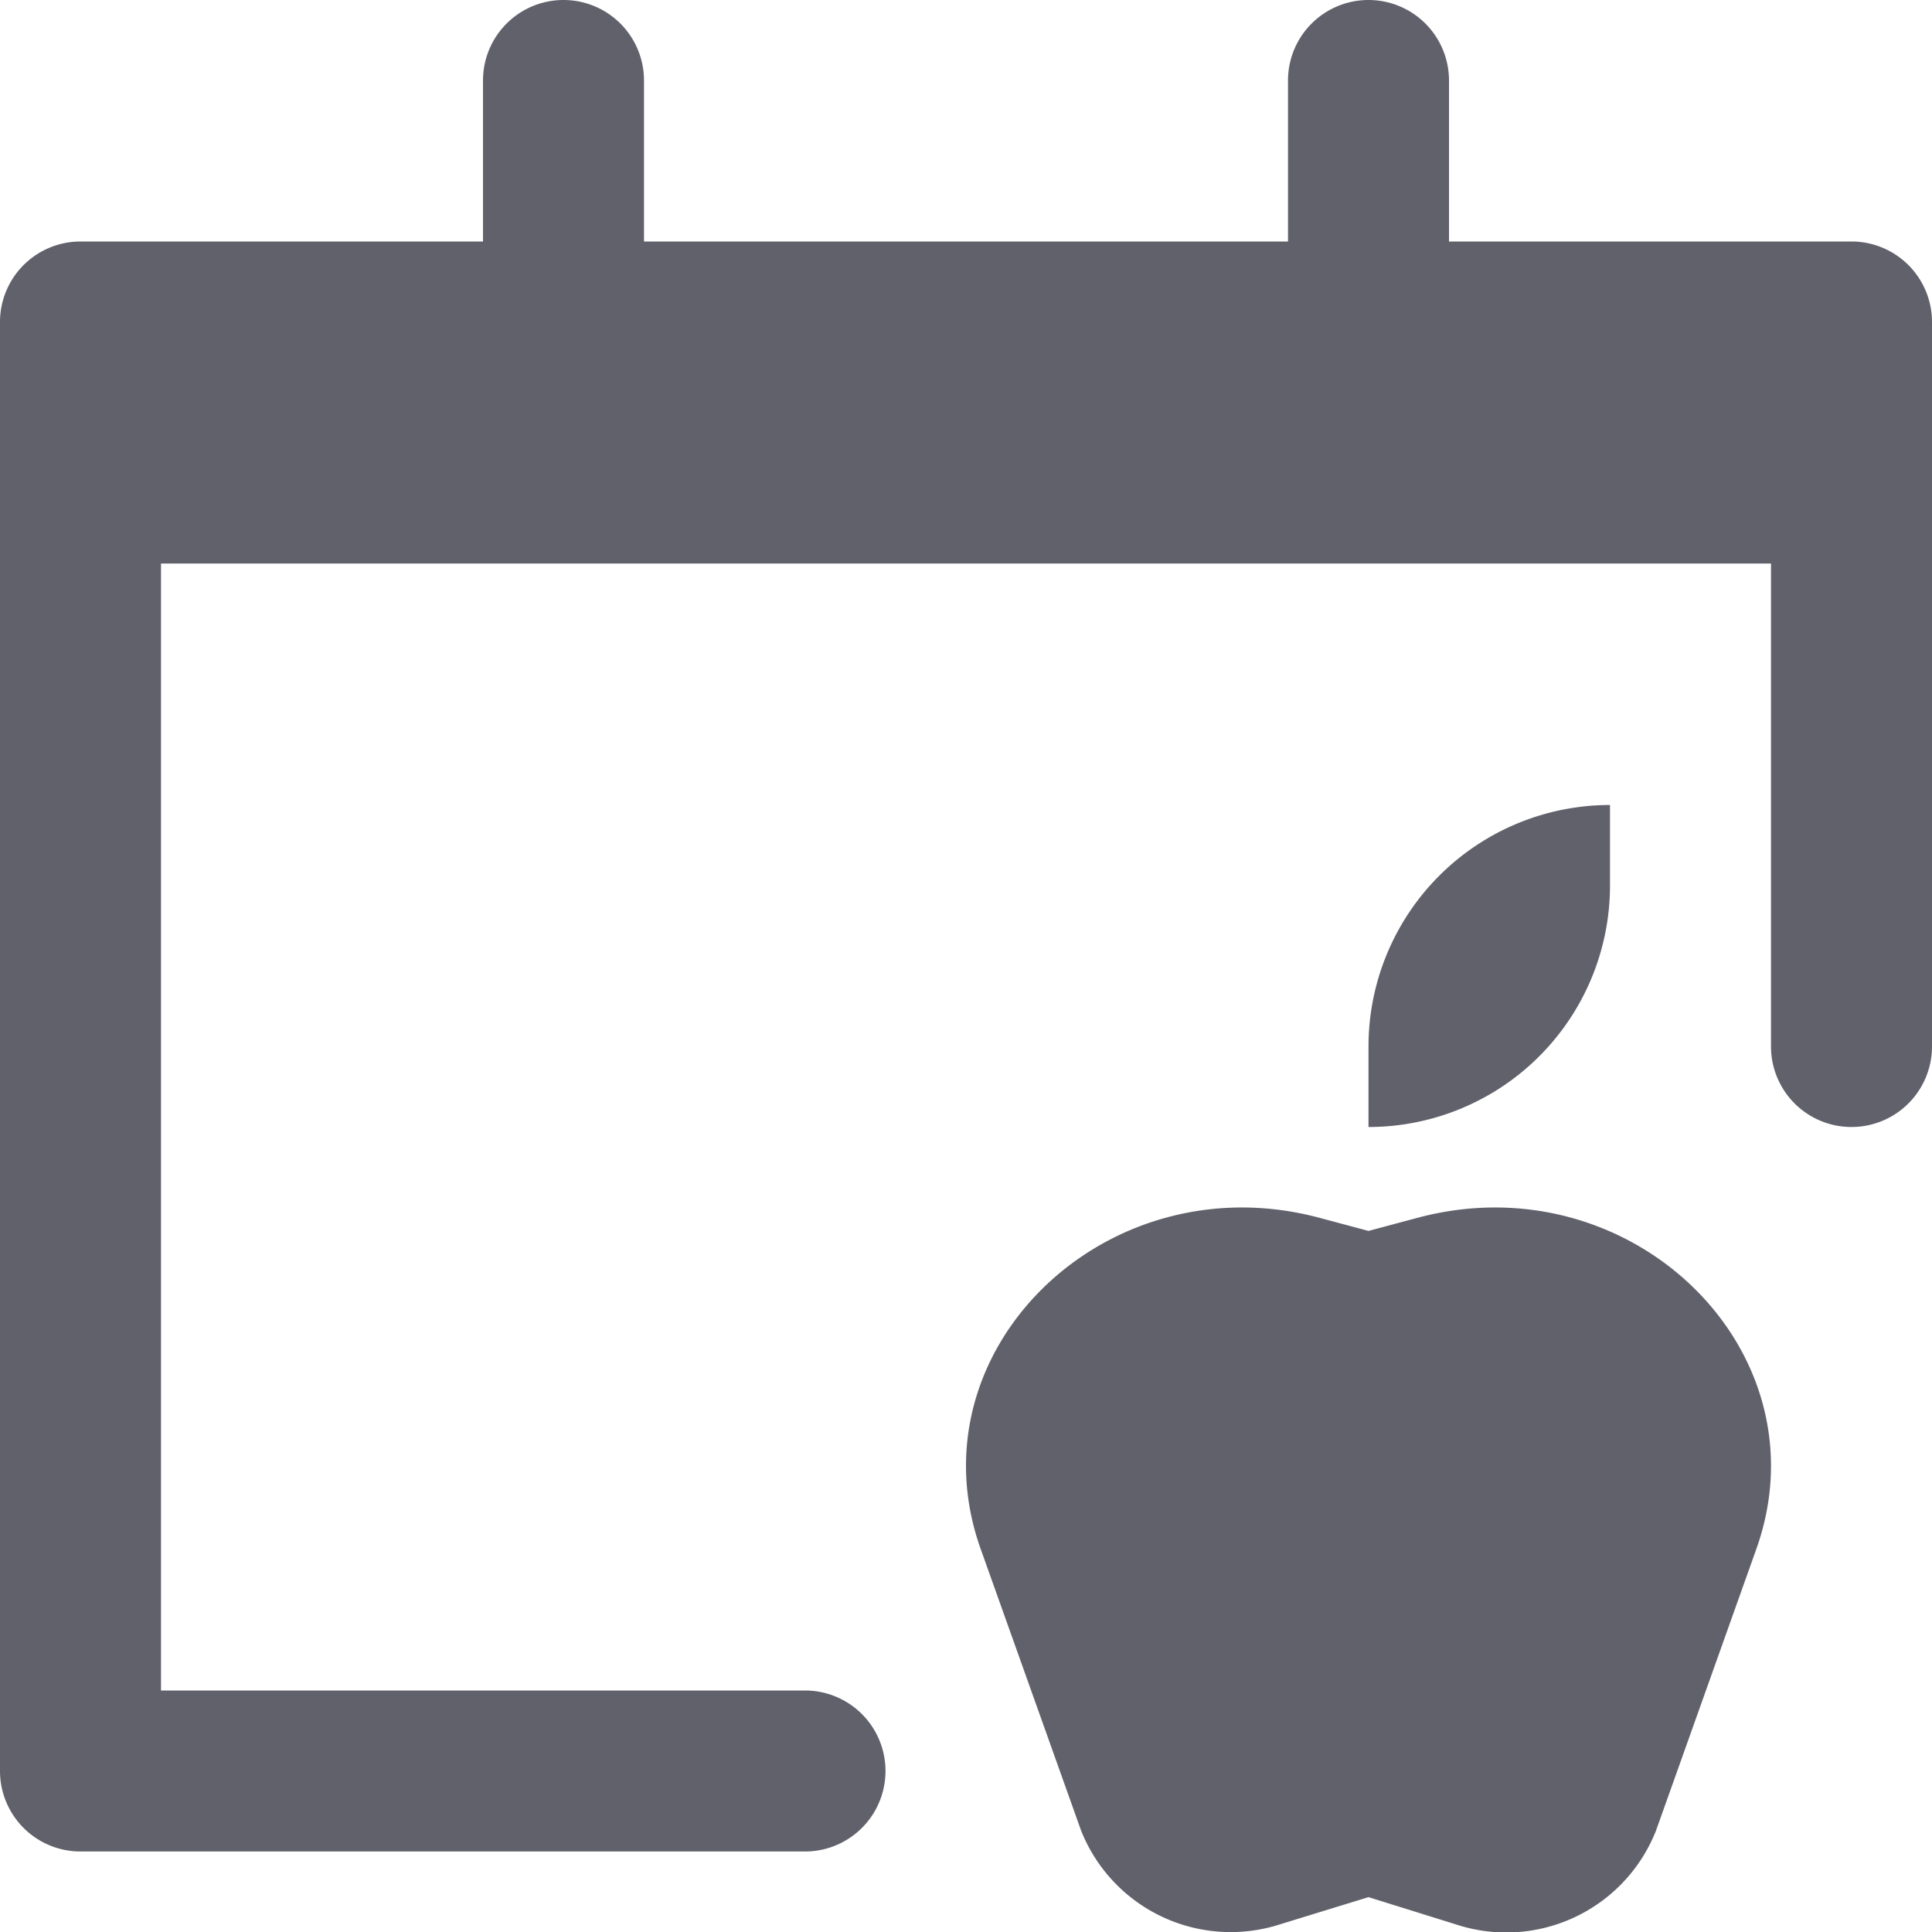 <svg xmlns="http://www.w3.org/2000/svg" height="24" width="24" viewBox="0 0 24 24"><path d="M23,3H18V1a1,1,0,0,0-2,0V3H8V1A1,1,0,0,0,6,1V3H1A1,1,0,0,0,0,4V22a1,1,0,0,0,1,1h9a1,1,0,0,0,0-2H2V7H22v6a1,1,0,0,0,2,0V4A1,1,0,0,0,23,3Z" fill="#61616b"></path> <path data-color="color-2" d="M17.609,15.128,17,15.291l-.609-.163c-2.66-.711-5.084,1.657-4.209,4.113l1.248,3.5A2,2,0,0,0,15.916,23.9L17,23.567l1.084.338a2,2,0,0,0,2.487-1.163l1.247-3.5C22.693,16.785,20.269,14.417,17.609,15.128Z" fill="#61616b"></path> <path data-color="color-2" d="M20,11V10a3,3,0,0,0-3,3v1A3,3,0,0,0,20,11Z" fill="#61616b"></path></svg>
